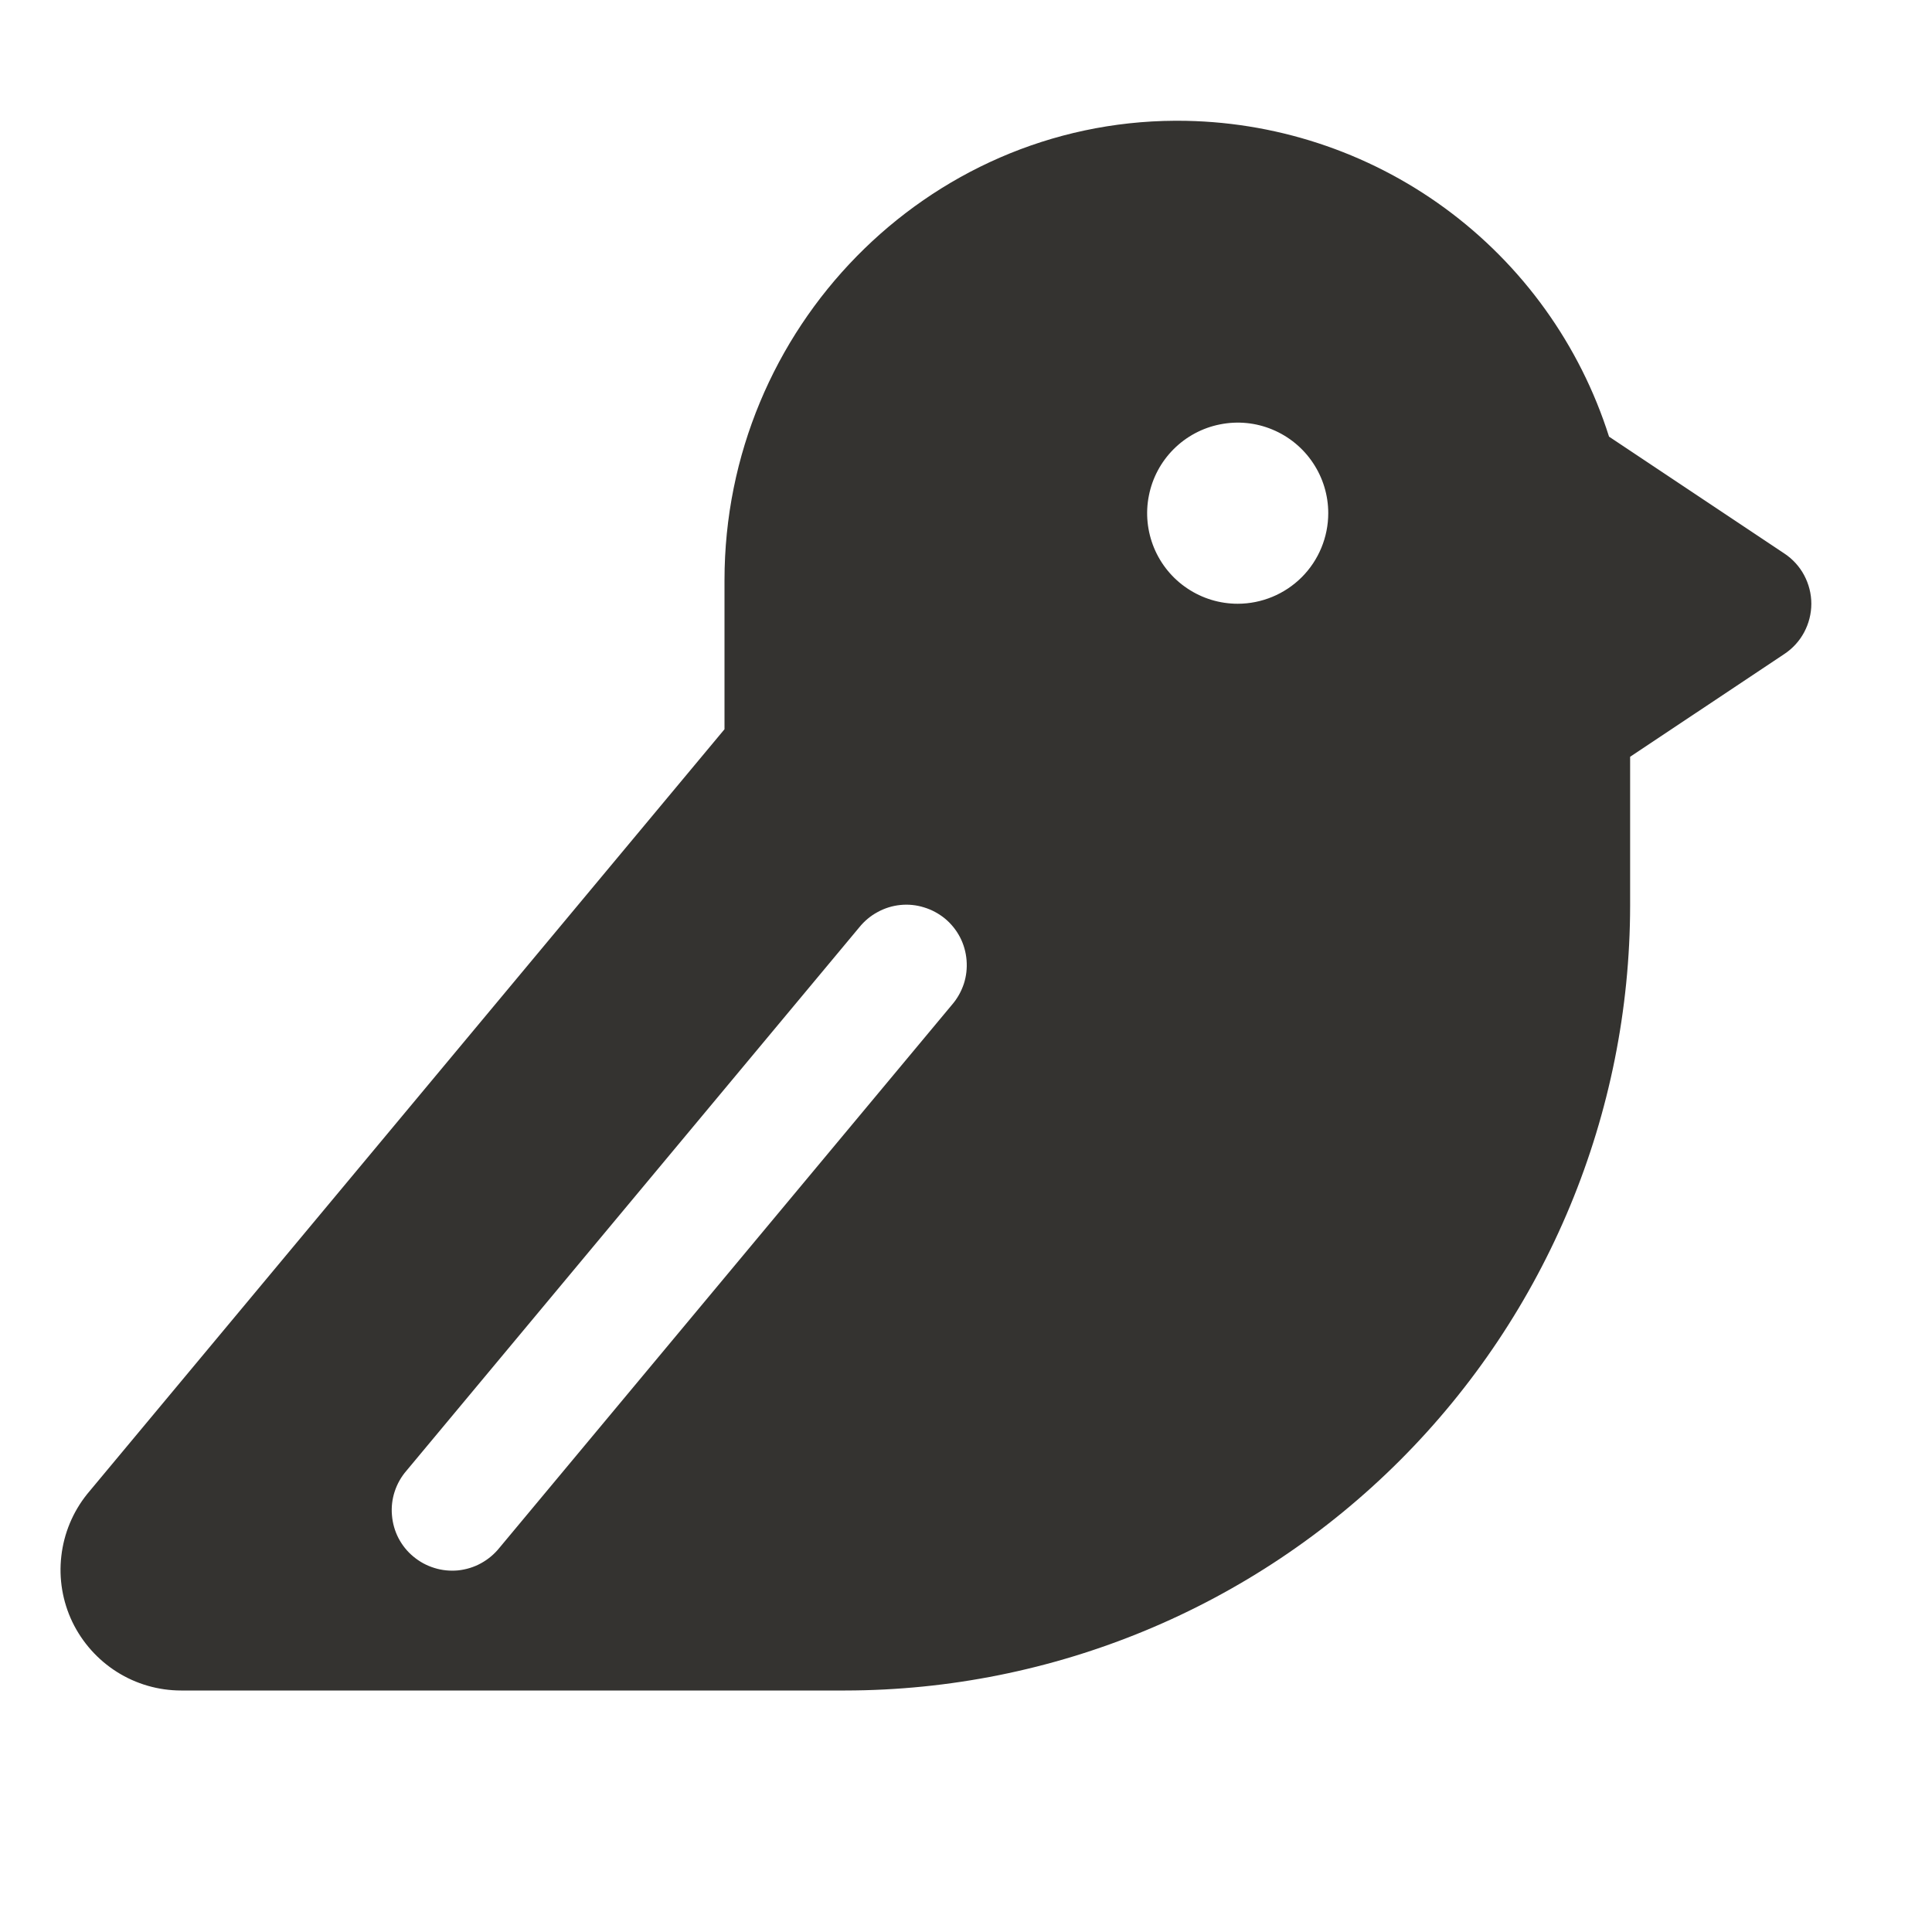 <svg width="24" height="24" viewBox="0 0 24 24" fill="none" xmlns="http://www.w3.org/2000/svg">
<path d="M22.166 6.876L19.988 5.424C19.627 4.285 18.913 3.291 17.948 2.585C16.984 1.88 15.82 1.5 14.625 1.5H14.598C11.512 1.515 9 4.075 9 7.208V9.059L1.09 18.551L1.081 18.562C0.904 18.783 0.794 19.049 0.762 19.329C0.729 19.61 0.777 19.894 0.899 20.149C1.022 20.403 1.213 20.618 1.452 20.769C1.691 20.92 1.968 21 2.25 21H10.5C13.085 20.997 15.563 19.969 17.391 18.141C19.219 16.313 20.247 13.835 20.25 11.25V9.401L22.166 8.124C22.269 8.056 22.354 7.963 22.412 7.854C22.47 7.745 22.501 7.624 22.501 7.5C22.501 7.376 22.47 7.255 22.412 7.146C22.354 7.037 22.269 6.944 22.166 6.876ZM11.827 12.48L6.202 19.23C6.139 19.308 6.062 19.372 5.974 19.42C5.887 19.468 5.791 19.497 5.691 19.508C5.592 19.517 5.492 19.508 5.397 19.478C5.301 19.449 5.213 19.401 5.136 19.337C5.059 19.274 4.996 19.195 4.95 19.107C4.904 19.018 4.877 18.921 4.869 18.822C4.86 18.723 4.872 18.622 4.903 18.528C4.934 18.433 4.984 18.345 5.049 18.27L10.674 11.52C10.737 11.442 10.814 11.377 10.902 11.33C10.989 11.282 11.085 11.252 11.185 11.242C11.284 11.232 11.384 11.242 11.479 11.272C11.575 11.301 11.663 11.349 11.74 11.412C11.817 11.476 11.88 11.555 11.926 11.643C11.972 11.732 11.999 11.829 12.007 11.928C12.015 12.027 12.004 12.127 11.973 12.222C11.941 12.317 11.892 12.405 11.827 12.48ZM15.375 7.5C15.152 7.5 14.935 7.434 14.75 7.31C14.565 7.187 14.421 7.011 14.336 6.806C14.251 6.6 14.228 6.374 14.272 6.156C14.315 5.937 14.422 5.737 14.579 5.58C14.737 5.422 14.937 5.315 15.155 5.272C15.374 5.228 15.6 5.25 15.806 5.336C16.011 5.421 16.187 5.565 16.31 5.75C16.434 5.935 16.5 6.152 16.5 6.375C16.5 6.673 16.381 6.96 16.171 7.17C15.96 7.381 15.673 7.5 15.375 7.5Z" fill="#343330"/>
</svg>
